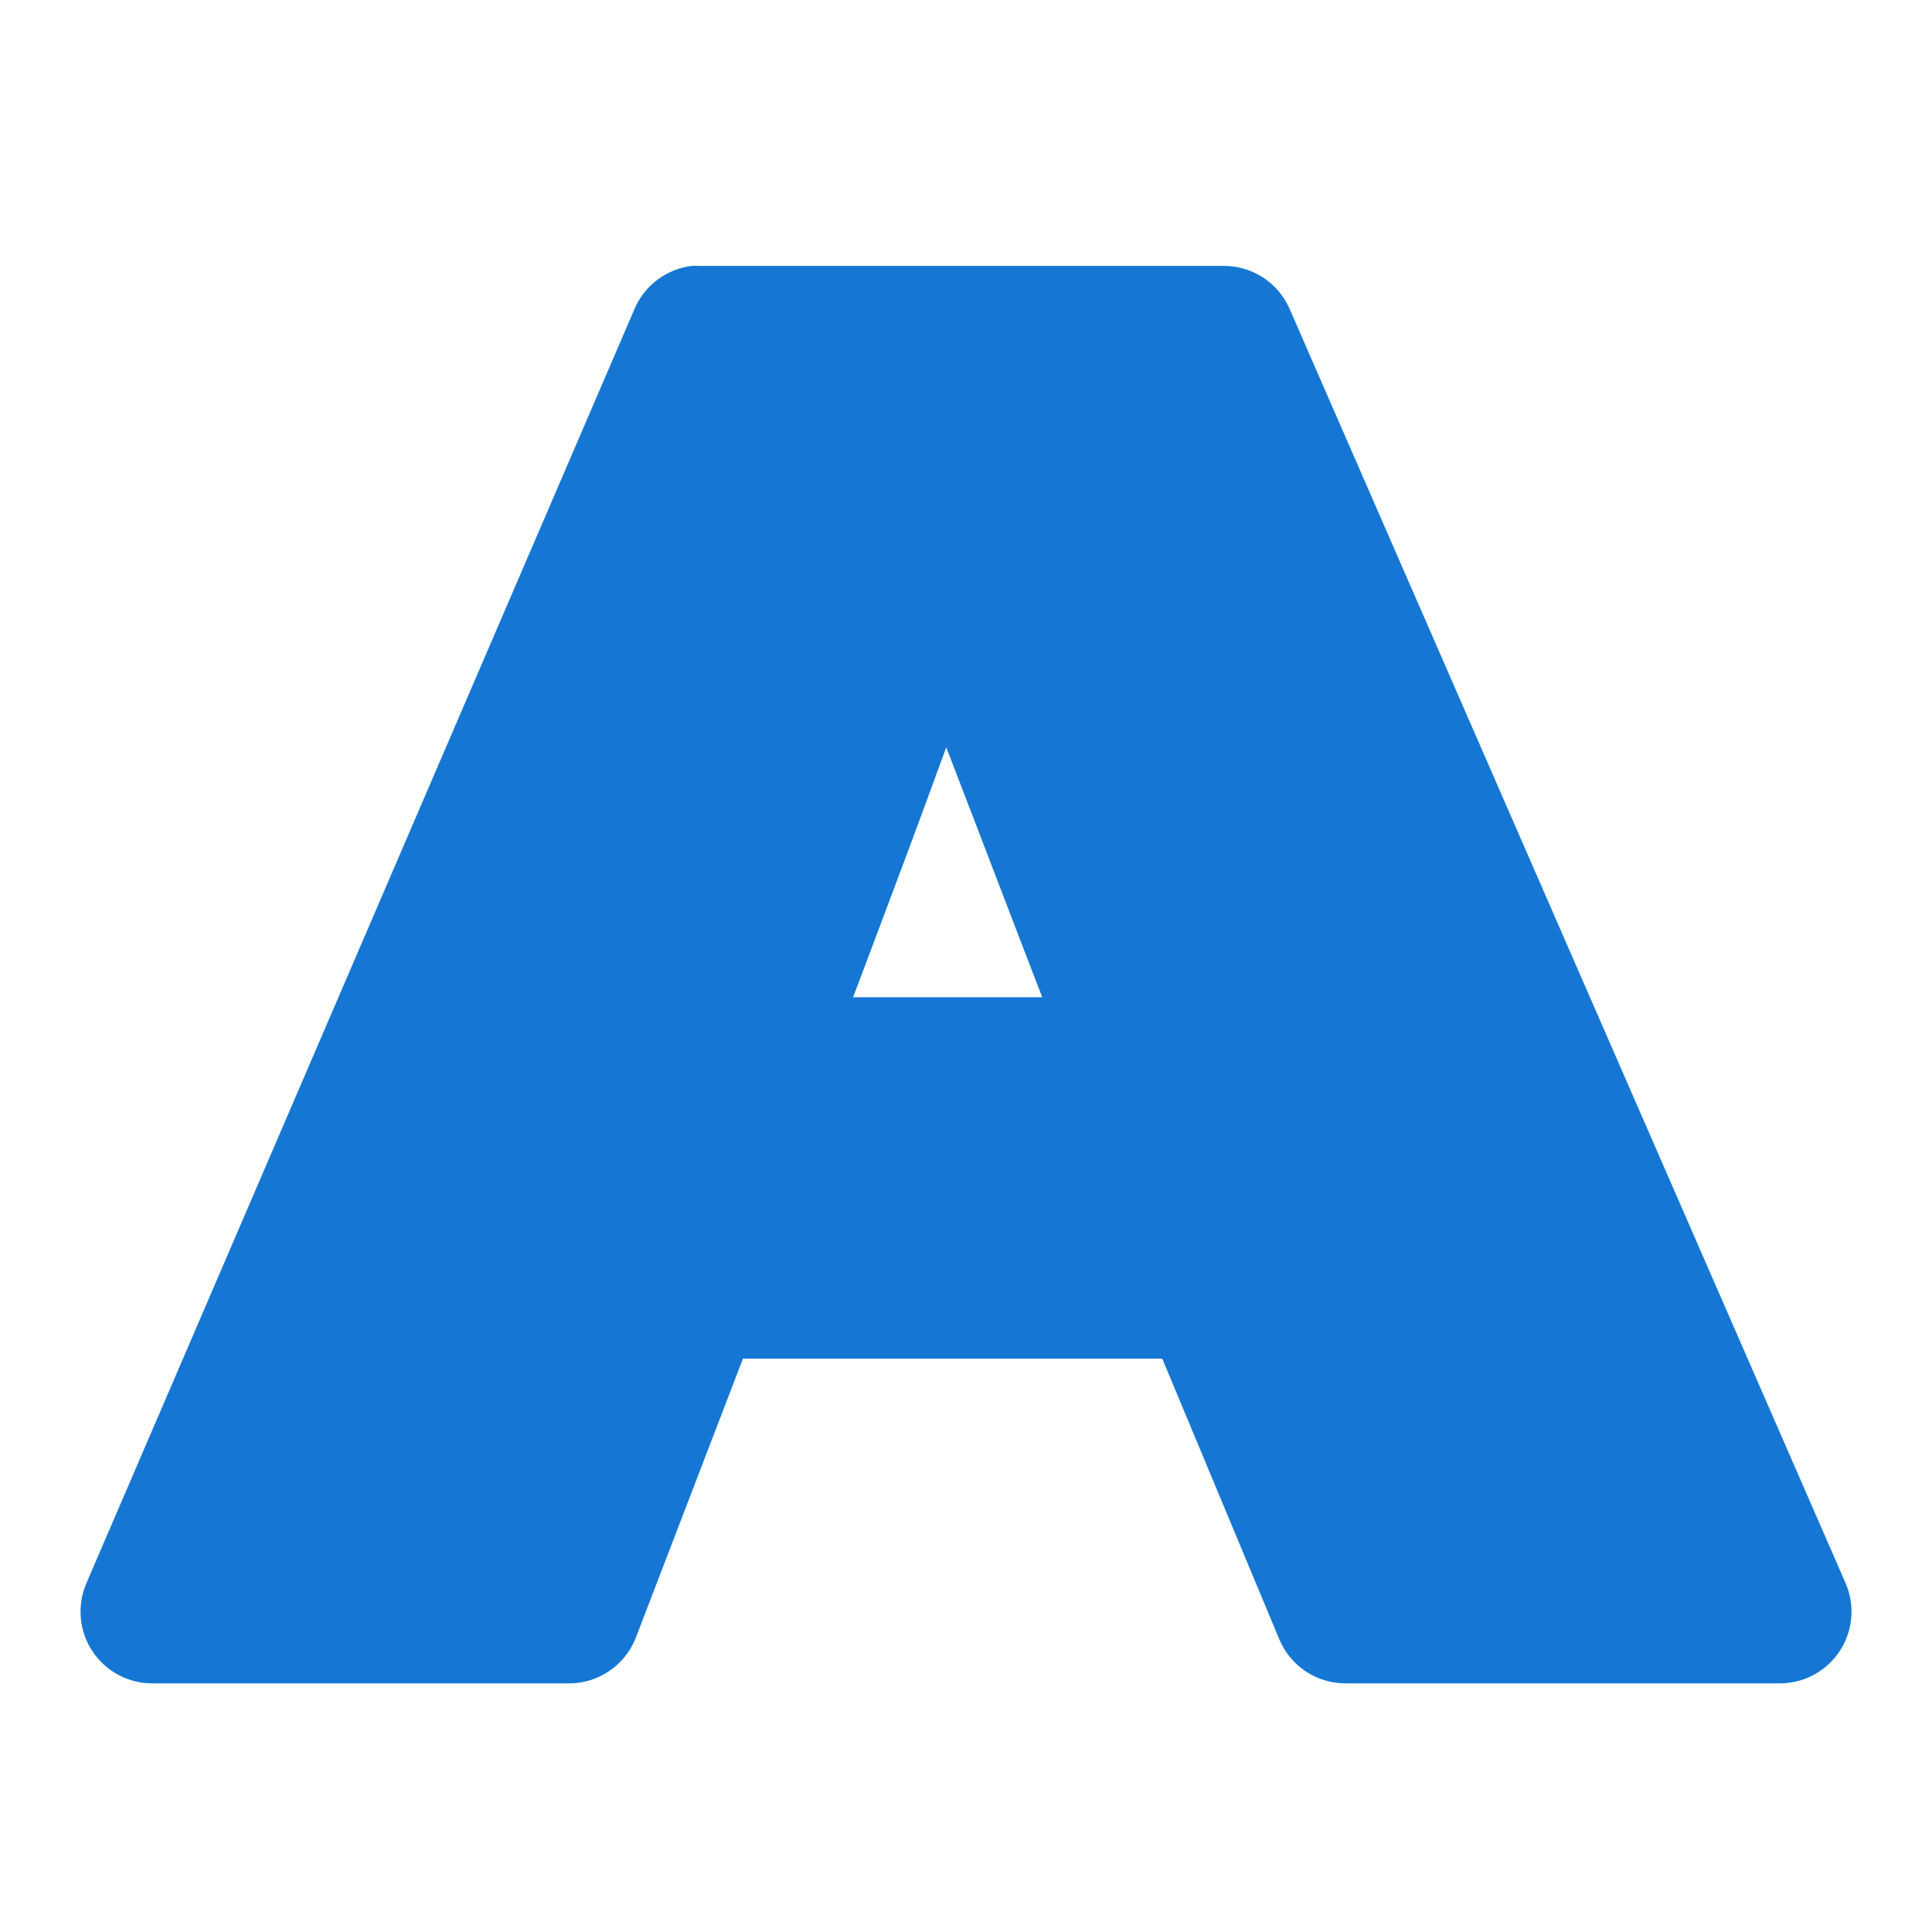 <?xml version="1.0" encoding="UTF-8" standalone="no"?>
<!-- Created with Inkscape (http://www.inkscape.org/) -->

<svg
   xmlns:dc="http://purl.org/dc/elements/1.1/"
   xmlns:cc="http://creativecommons.org/ns#"
   xmlns:rdf="http://www.w3.org/1999/02/22-rdf-syntax-ns#"
   xmlns:svg="http://www.w3.org/2000/svg"
   xmlns="http://www.w3.org/2000/svg"
   xmlns:xlink="http://www.w3.org/1999/xlink"
   xmlns:sodipodi="http://sodipodi.sourceforge.net/DTD/sodipodi-0.dtd"
   xmlns:inkscape="http://www.inkscape.org/namespaces/inkscape"
   version="1.0"
   width="48"
   height="48"
   viewBox="0 0 48 48"
   id="svg2"
   xml:space="preserve"
   inkscape:version="0.47pre4 r22446"
   sodipodi:docname="format-text-bold.svg">
        
  
  
  
  
  
  <filter>
    </filter>
  <linearGradient
   id="linearGradient4321">
    <stop
       style="stop-color:#1577D3;stop-opacity:1.0;"
       offset="0"
       id="stop1" />
    <stop
       style="stop-color:#1577D3;stop-opacity:1.0;"
       offset="1"
       id="stop2" />
  </linearGradient>
  <linearGradient
     inkscape:collect="always"
     xlink:href="#linearGradient4321"
     id="linearGradient1234"
     x1="0%"
     y1="50%"
     x2="100%"
     y2="50%" />
<defs
   id="defs25"></defs>
	<path
   style="fill:url(#linearGradient1234);fill-opacity:1;fill-rule:nonzero;stroke:none;filter:url(#filter1111)"
   id="path19"
   d="M 17.195,6.606 C 16.554,6.681 16.004,7.097 15.757,7.693 L 2.147,39.333 c -0.239,0.553 -0.183,1.19 0.149,1.692 0.333,0.502 0.897,0.803 1.499,0.798 l 10.313,0 c 0.74,0.012 1.41,-0.435 1.684,-1.122 l 2.666,-6.945 10.418,0 2.911,6.98 c 0.28,0.662 0.93,1.09 1.649,1.087 l 10.769,0 c 0.603,0.004 1.167,-0.296 1.499,-0.798 0.333,-0.502 0.389,-1.139 0.149,-1.692 L 32.033,7.658 c -0.291,-0.648 -0.939,-1.061 -1.649,-1.052 l -13.014,0 c -0.058,-0.003 -0.117,-0.003 -0.175,0 l 0,0 z m 6.314,11.961 c 1.055,2.734 1.738,4.539 2.385,6.209 l -4.7,0 c 0.408,-1.074 0.59,-1.559 1.228,-3.262 0.454,-1.212 0.679,-1.837 1.087,-2.947 z" />
	
</svg>
